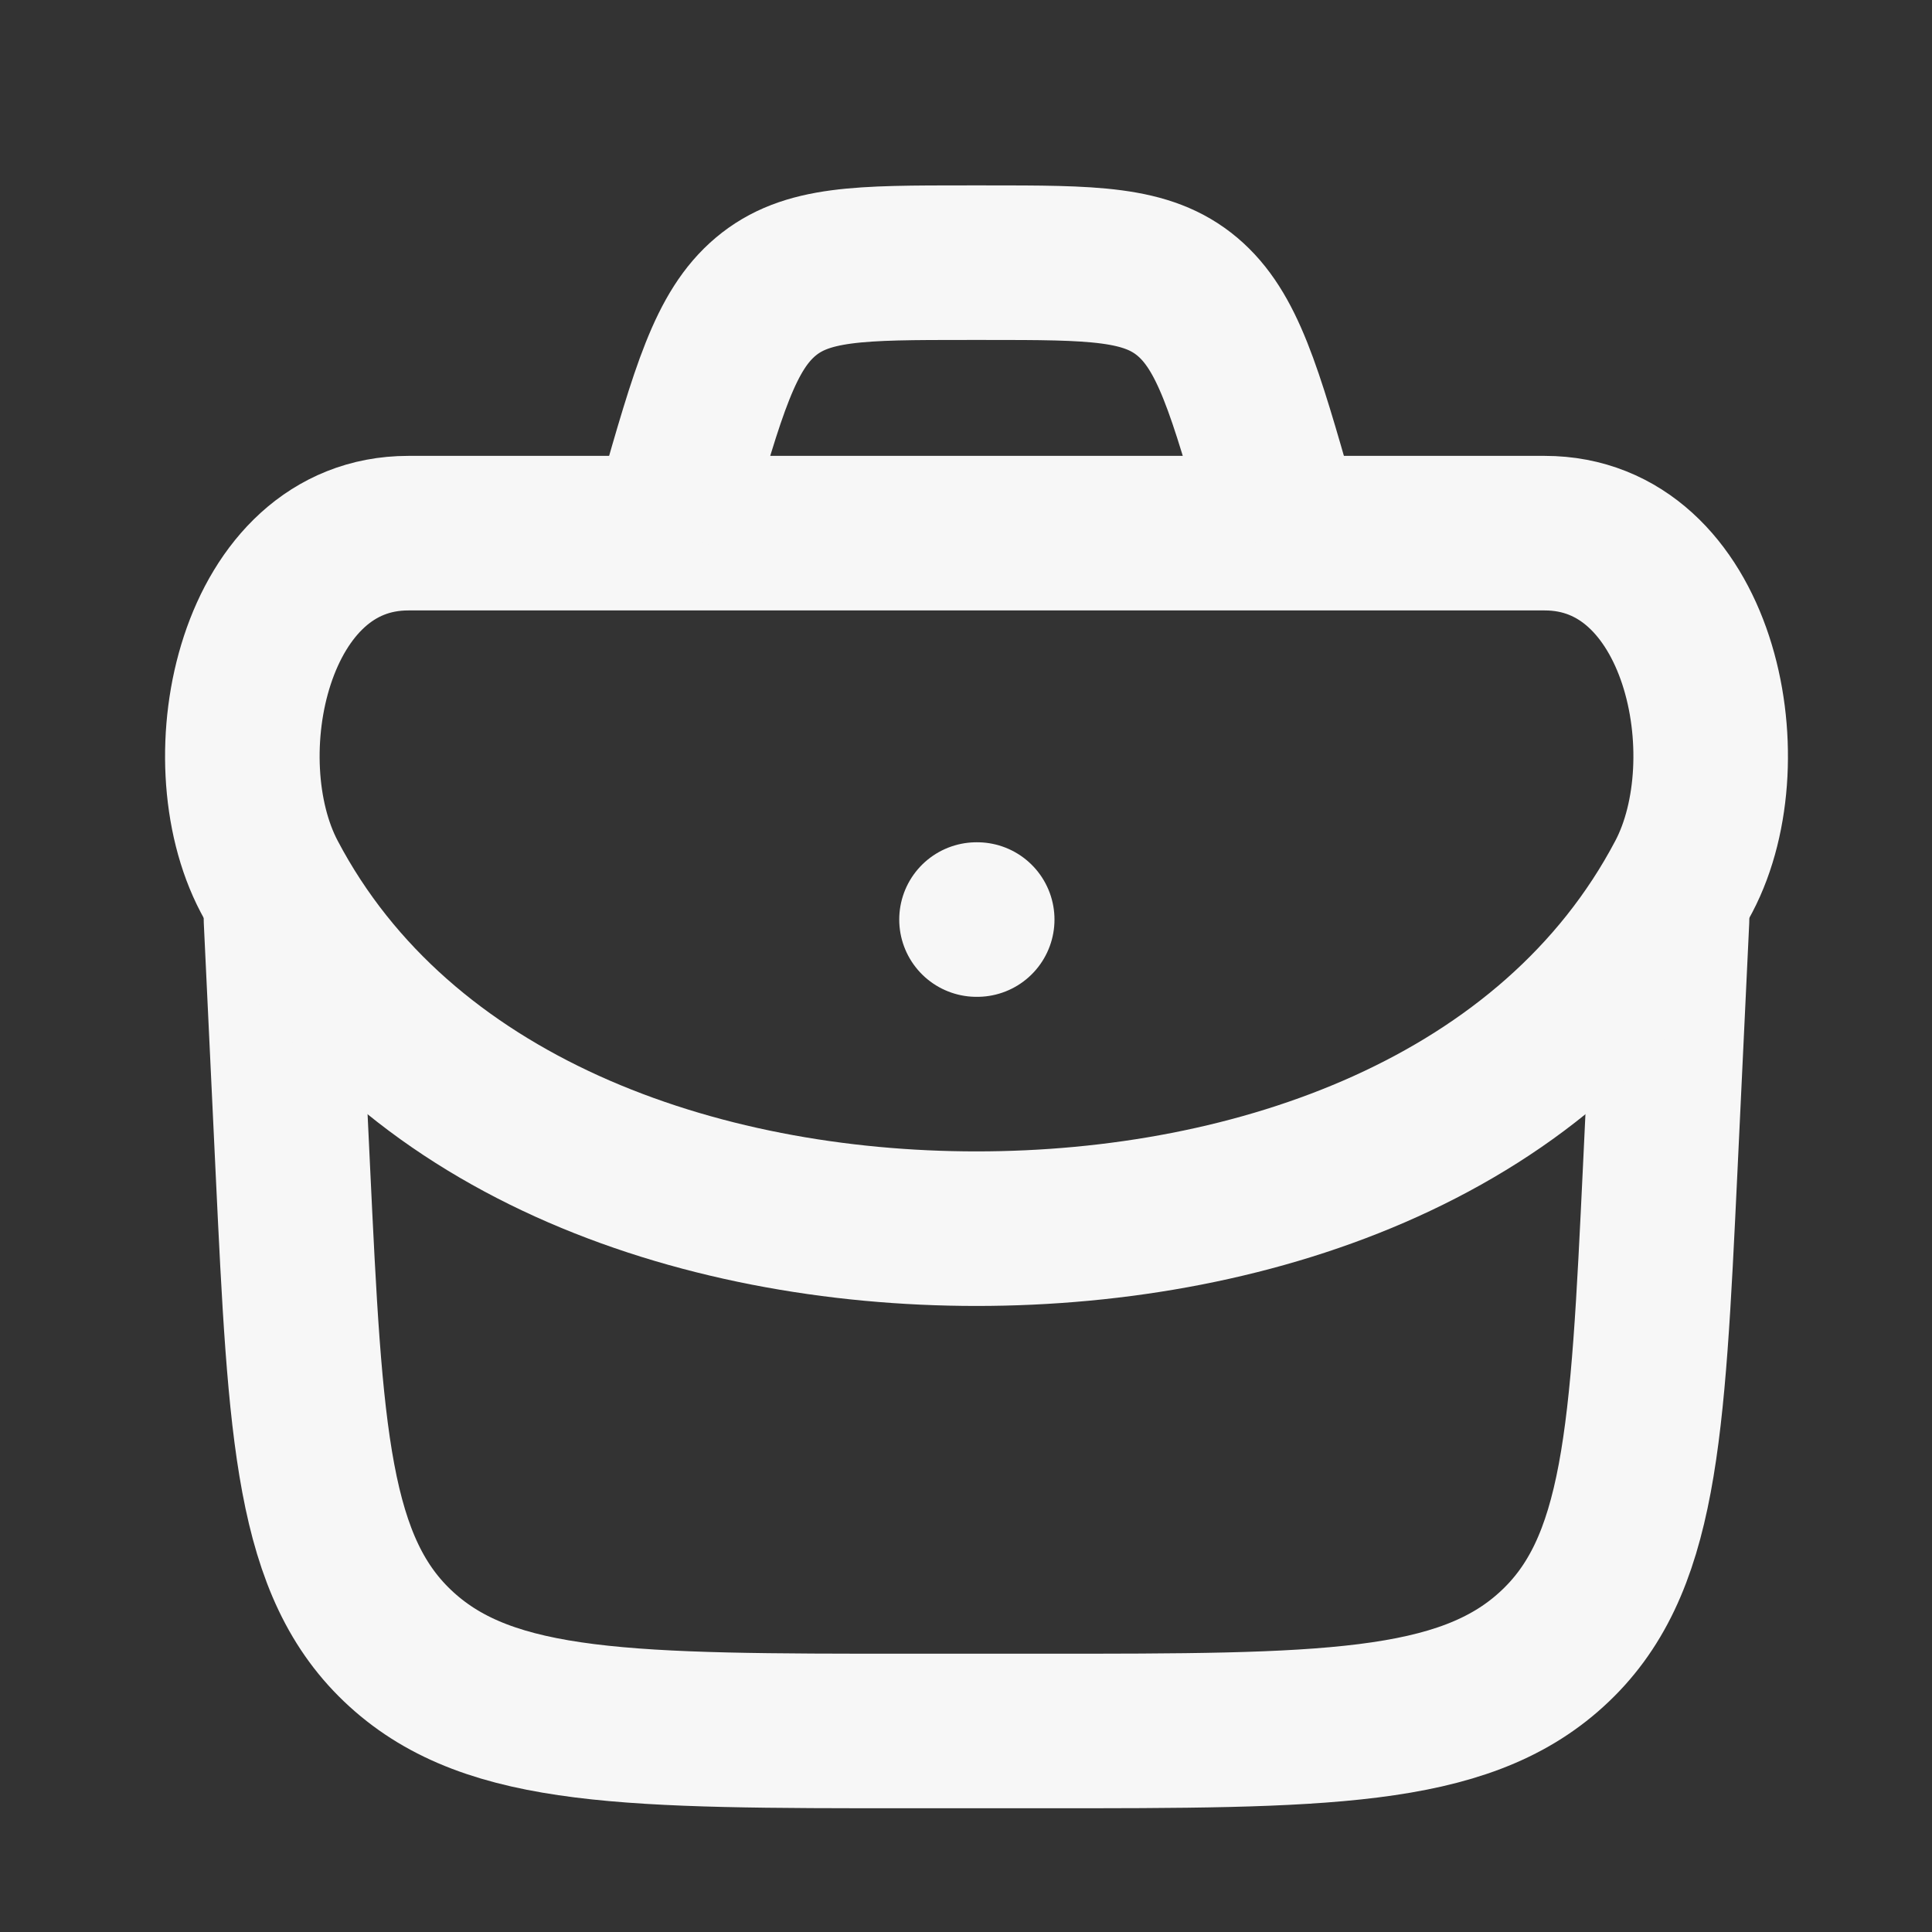 <svg width="25" height="25" viewBox="0 0 25 25" fill="none" xmlns="http://www.w3.org/2000/svg">
<rect x="0" y="0" width="25" height="25" fill="#333333" stroke="none"/>
<path d="M3.636 11.899L3.789 15.126C3.953 18.567 4.035 20.288 5.195 21.343C6.354 22.399 8.163 22.399 11.781 22.399H13.491C17.109 22.399 18.918 22.399 20.077 21.343C21.237 20.288 21.319 18.567 21.483 15.126L21.636 11.899" stroke="#F7F7F7" stroke-width="2" stroke-linecap="round" stroke-linejoin="round"/>
<path d="M3.483 11.342C5.182 14.573 9.015 15.899 12.636 15.899C16.257 15.899 20.09 14.573 21.789 11.342C22.6 9.799 21.986 6.899 19.988 6.899H5.284C3.286 6.899 2.672 9.799 3.483 11.342Z" stroke="#F7F7F7" stroke-width="2"/>
<path d="M12.636 11.899H12.645" stroke="#F7F7F7" stroke-width="2" stroke-linecap="round" stroke-linejoin="round"/>
<path d="M16.636 6.899L16.548 6.59C16.108 5.05 15.887 4.28 15.364 3.839C14.84 3.399 14.144 3.399 12.753 3.399H12.519C11.127 3.399 10.432 3.399 9.908 3.839C9.384 4.28 9.164 5.05 8.724 6.59L8.636 6.899" stroke="#F7F7F7" stroke-width="2"/>
</svg>
